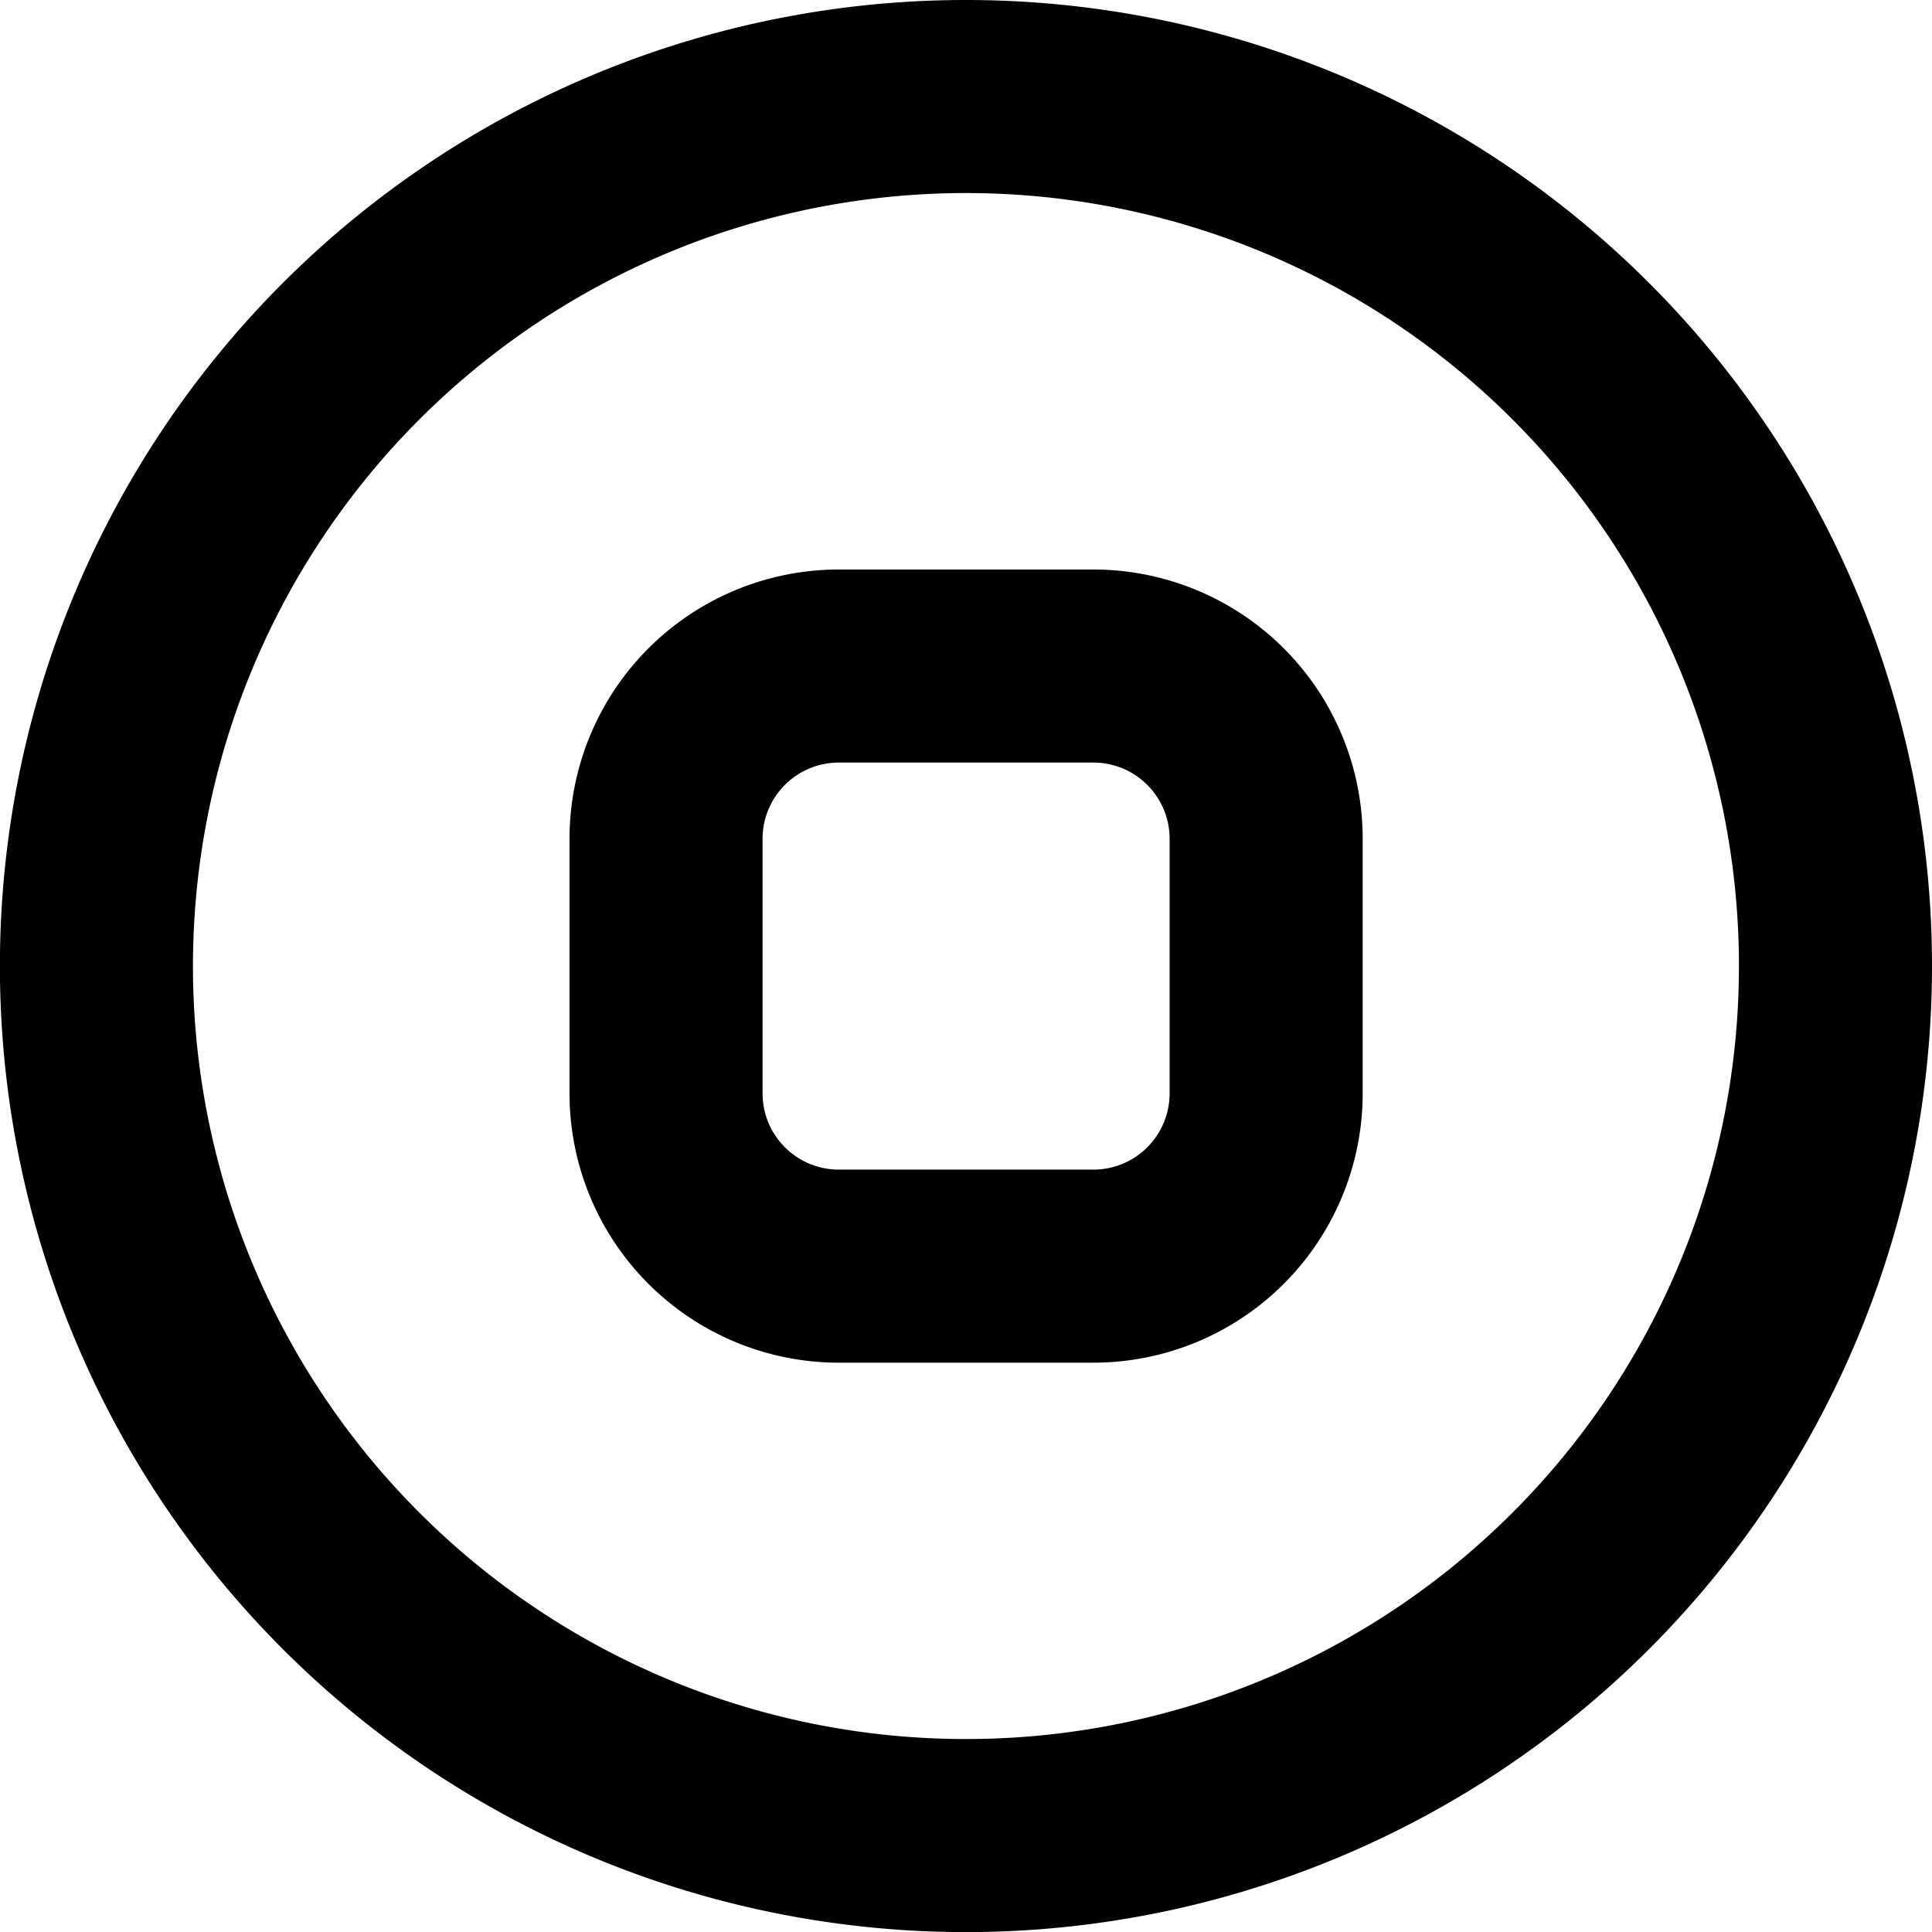 <svg xmlns="http://www.w3.org/2000/svg" viewBox="0 0 20.015 20.015" width="24" height="24" stroke="currentColor">
  <path d="M13.117,11.333a1.79,1.79,0,0,1-1.784,1.784H8.682A1.79,1.79,0,0,1,6.9,11.333V8.682A1.79,1.79,0,0,1,8.682,6.9h2.651a1.79,1.79,0,0,1,1.784,1.784ZM10.008,1a9.008,9.008,0,1,0,9.007,9.008A9.008,9.008,0,0,0,10.008,1Z" fill="none" stroke-linecap="round" stroke-linejoin="round" stroke-width="2"/>
</svg>
